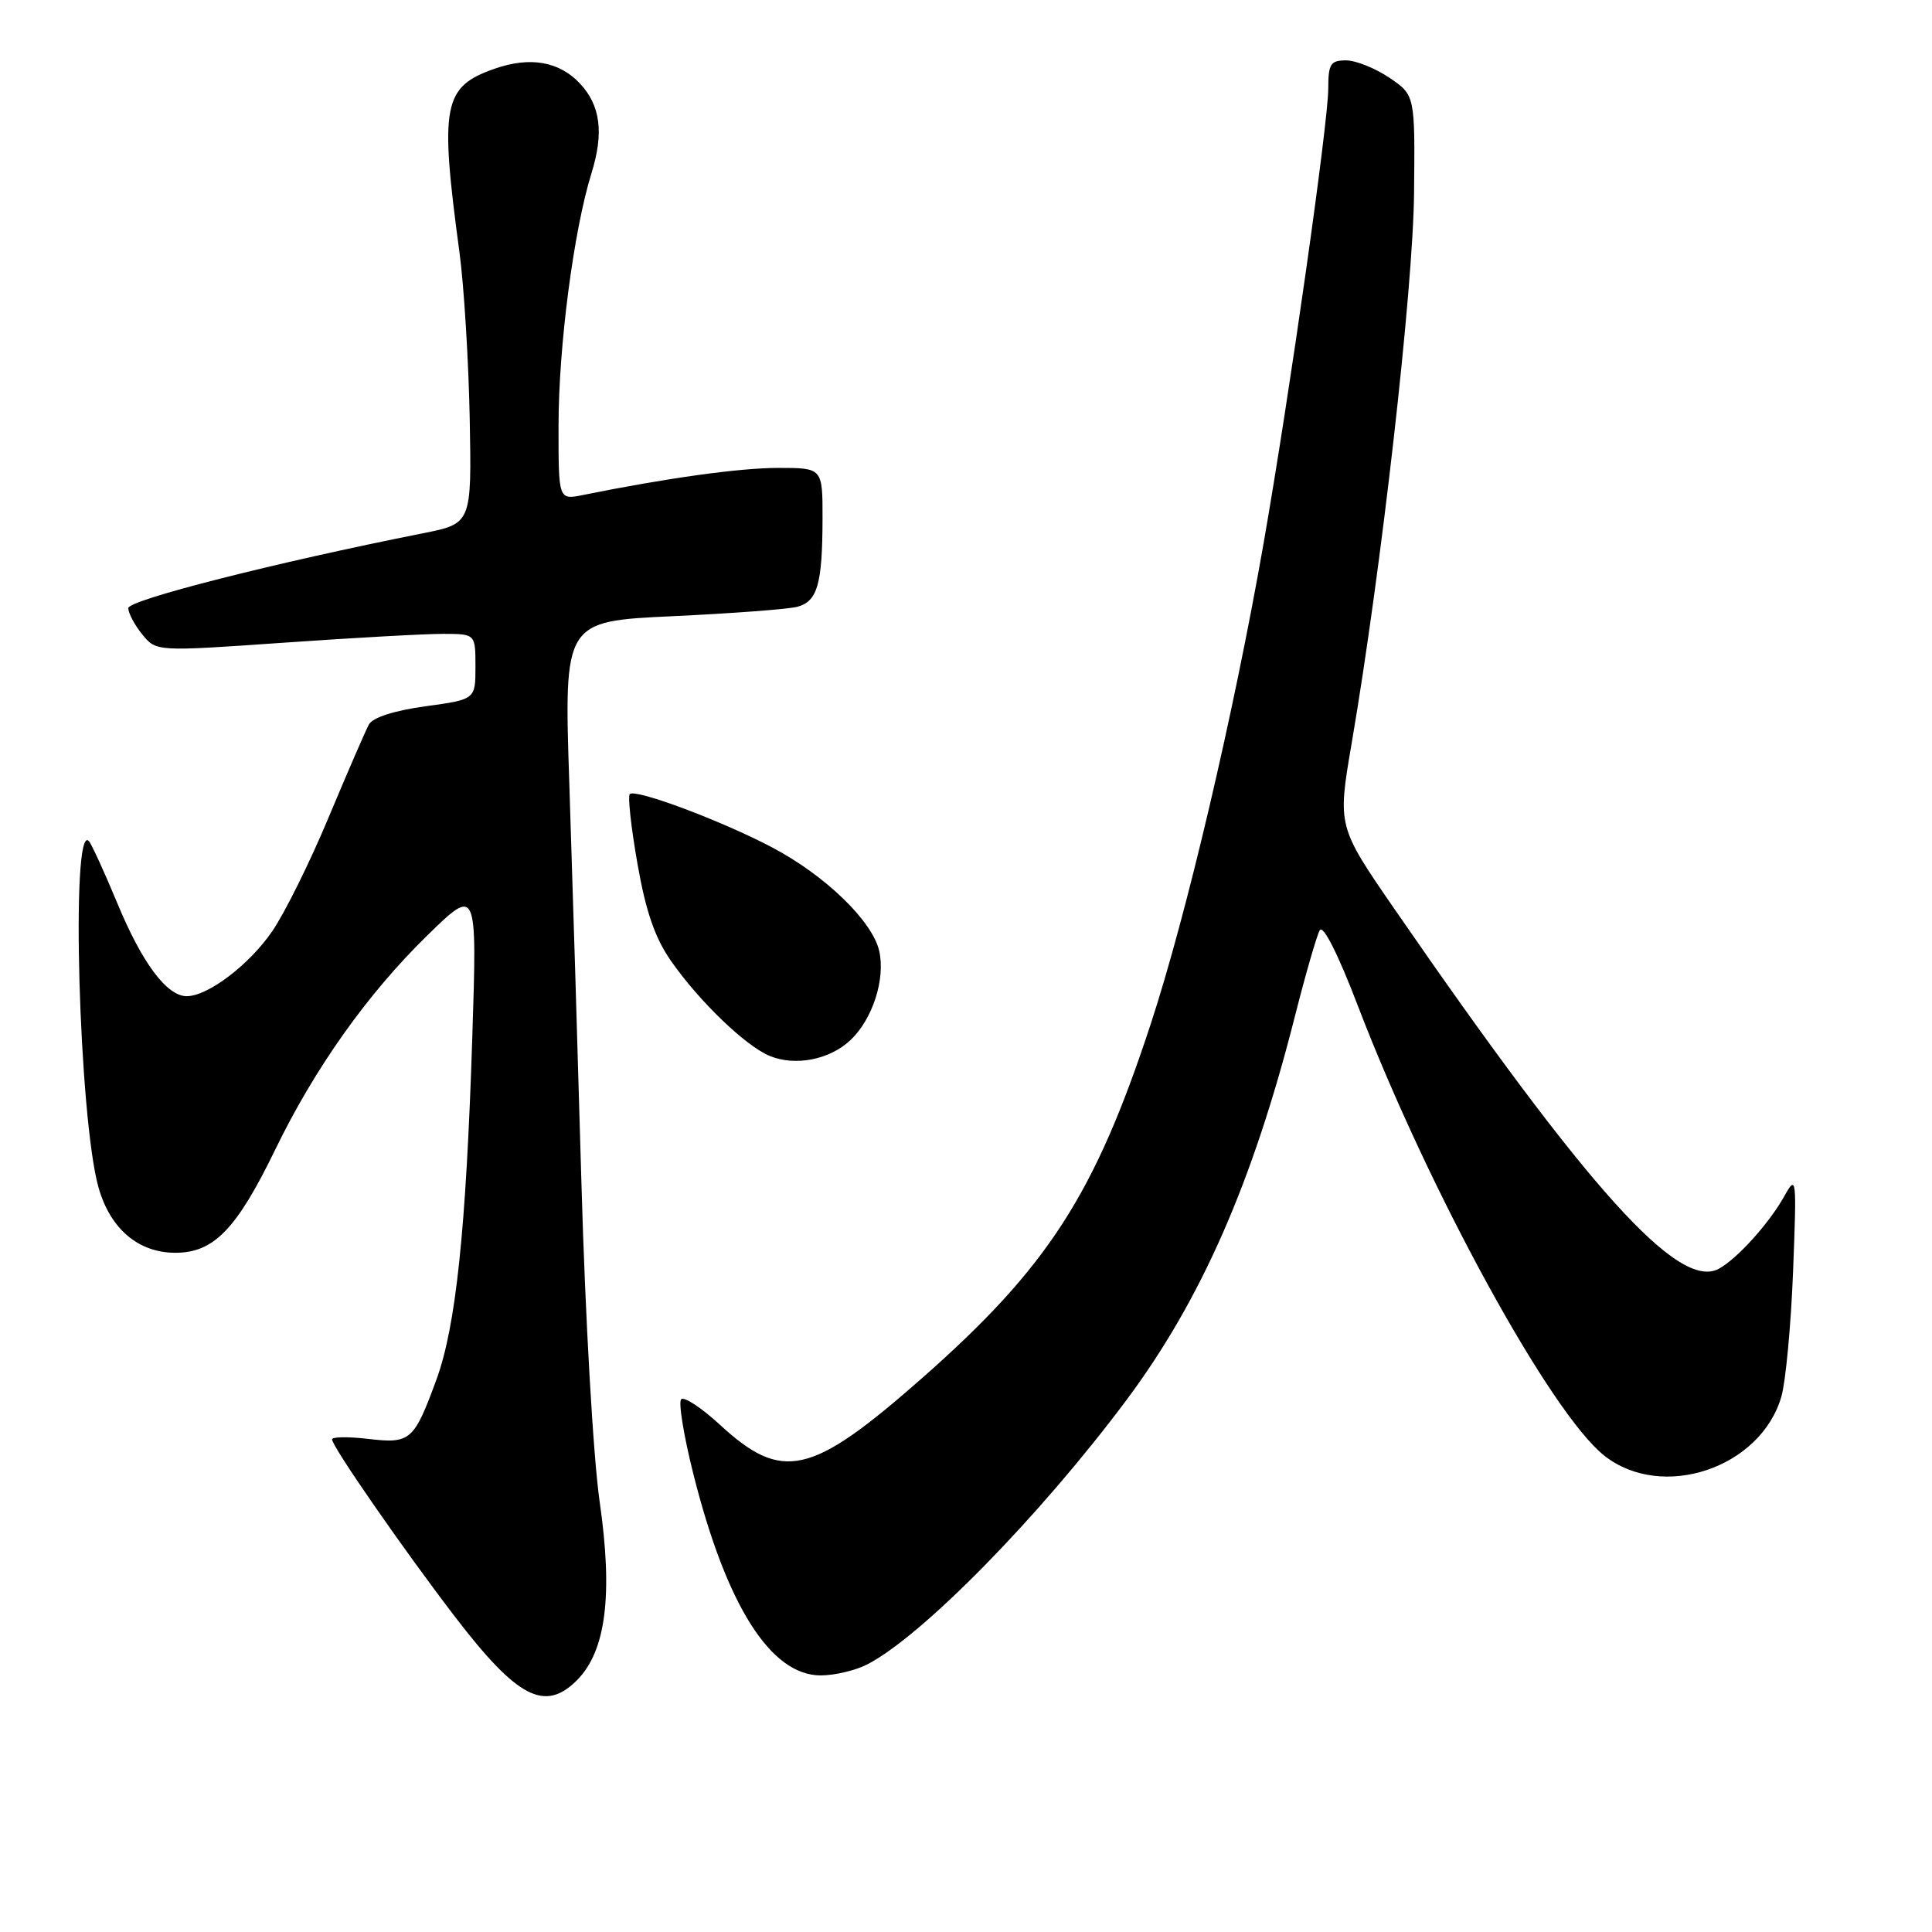 <?xml version="1.0" encoding="UTF-8" standalone="no"?>
<!DOCTYPE svg PUBLIC "-//W3C//DTD SVG 1.1//EN" "http://www.w3.org/Graphics/SVG/1.1/DTD/svg11.dtd" >
<svg xmlns="http://www.w3.org/2000/svg" xmlns:xlink="http://www.w3.org/1999/xlink" version="1.1" viewBox="0 0 256 256">
 <g >
 <path fill="currentColor"
d=" M 76.44 222.65 C 80.29 218.80 81.24 211.35 79.46 199.00 C 78.61 193.13 77.55 174.62 77.05 157.00 C 76.56 139.68 75.83 115.79 75.44 103.91 C 74.72 82.32 74.72 82.32 89.11 81.65 C 97.02 81.28 104.47 80.72 105.66 80.40 C 108.32 79.68 108.97 77.40 108.99 68.75 C 109.00 62.00 109.00 62.00 103.13 62.00 C 98.03 62.00 88.44 63.33 77.25 65.59 C 74.00 66.25 74.00 66.25 74.01 56.38 C 74.01 45.90 76.02 30.51 78.38 22.93 C 80.03 17.61 79.57 13.99 76.87 11.09 C 74.13 8.15 70.28 7.46 65.59 9.09 C 58.69 11.49 58.24 13.87 60.89 33.50 C 61.48 37.90 62.09 47.77 62.24 55.44 C 62.50 69.38 62.50 69.38 56.00 70.67 C 36.51 74.54 17.00 79.50 17.00 80.58 C 17.00 81.24 17.83 82.81 18.85 84.06 C 20.70 86.34 20.70 86.34 37.60 85.16 C 46.89 84.51 56.41 83.98 58.75 83.99 C 63.00 84.00 63.00 84.00 63.00 88.34 C 63.00 92.68 63.00 92.68 56.35 93.59 C 52.22 94.16 49.39 95.07 48.88 96.00 C 48.43 96.83 46.04 102.35 43.56 108.27 C 41.09 114.20 37.71 121.02 36.05 123.43 C 32.99 127.87 27.54 132.00 24.74 132.00 C 22.11 132.00 18.83 127.61 15.55 119.69 C 13.80 115.48 12.10 111.77 11.76 111.43 C 9.35 109.02 10.46 148.21 13.06 157.37 C 14.62 162.84 18.34 166.00 23.24 166.00 C 28.33 166.00 31.35 162.88 36.48 152.31 C 41.70 141.55 48.69 131.70 56.57 124.00 C 63.22 117.50 63.22 117.50 62.58 137.50 C 61.76 162.96 60.41 175.82 57.80 182.89 C 54.84 190.92 54.38 191.32 48.78 190.66 C 46.15 190.35 44.00 190.38 44.00 190.73 C 44.00 191.67 53.51 205.39 60.35 214.31 C 68.56 225.01 72.20 226.89 76.44 222.65 Z  M 114.92 220.54 C 122.22 216.77 137.77 200.91 149.25 185.53 C 159.16 172.25 166.01 156.65 171.58 134.67 C 172.99 129.11 174.47 123.98 174.87 123.27 C 175.31 122.48 177.30 126.41 179.91 133.24 C 189.31 157.77 205.49 187.30 212.60 192.90 C 220.24 198.91 233.29 194.54 236.04 185.06 C 236.61 183.10 237.31 175.65 237.59 168.50 C 238.08 155.96 238.04 155.61 236.43 158.50 C 234.44 162.08 230.18 166.80 227.75 168.12 C 222.45 170.99 210.51 157.75 184.81 120.50 C 177.22 109.49 177.22 109.49 179.10 98.50 C 183.04 75.45 187.25 38.35 187.37 25.55 C 187.50 12.61 187.50 12.61 184.10 10.30 C 182.23 9.04 179.65 8.00 178.35 8.00 C 176.30 8.00 176.00 8.48 176.00 11.75 C 175.99 16.32 170.90 52.14 167.43 72.00 C 163.47 94.63 157.22 121.24 152.46 135.74 C 145.05 158.32 138.80 167.98 122.12 182.66 C 107.44 195.57 103.67 196.42 95.34 188.74 C 92.93 186.52 90.64 185.02 90.26 185.41 C 89.87 185.79 90.60 190.25 91.87 195.30 C 96.25 212.74 102.11 222.00 108.75 222.00 C 110.59 222.00 113.37 221.34 114.92 220.54 Z  M 112.67 137.84 C 115.61 135.08 117.33 129.78 116.51 126.05 C 115.64 122.08 109.36 116.00 102.30 112.28 C 95.60 108.75 84.19 104.48 83.45 105.22 C 83.17 105.50 83.62 109.63 84.46 114.41 C 85.56 120.72 86.77 124.25 88.89 127.30 C 92.63 132.67 98.79 138.60 102.00 139.92 C 105.38 141.31 109.92 140.42 112.67 137.84 Z "/>
</g>
</svg>